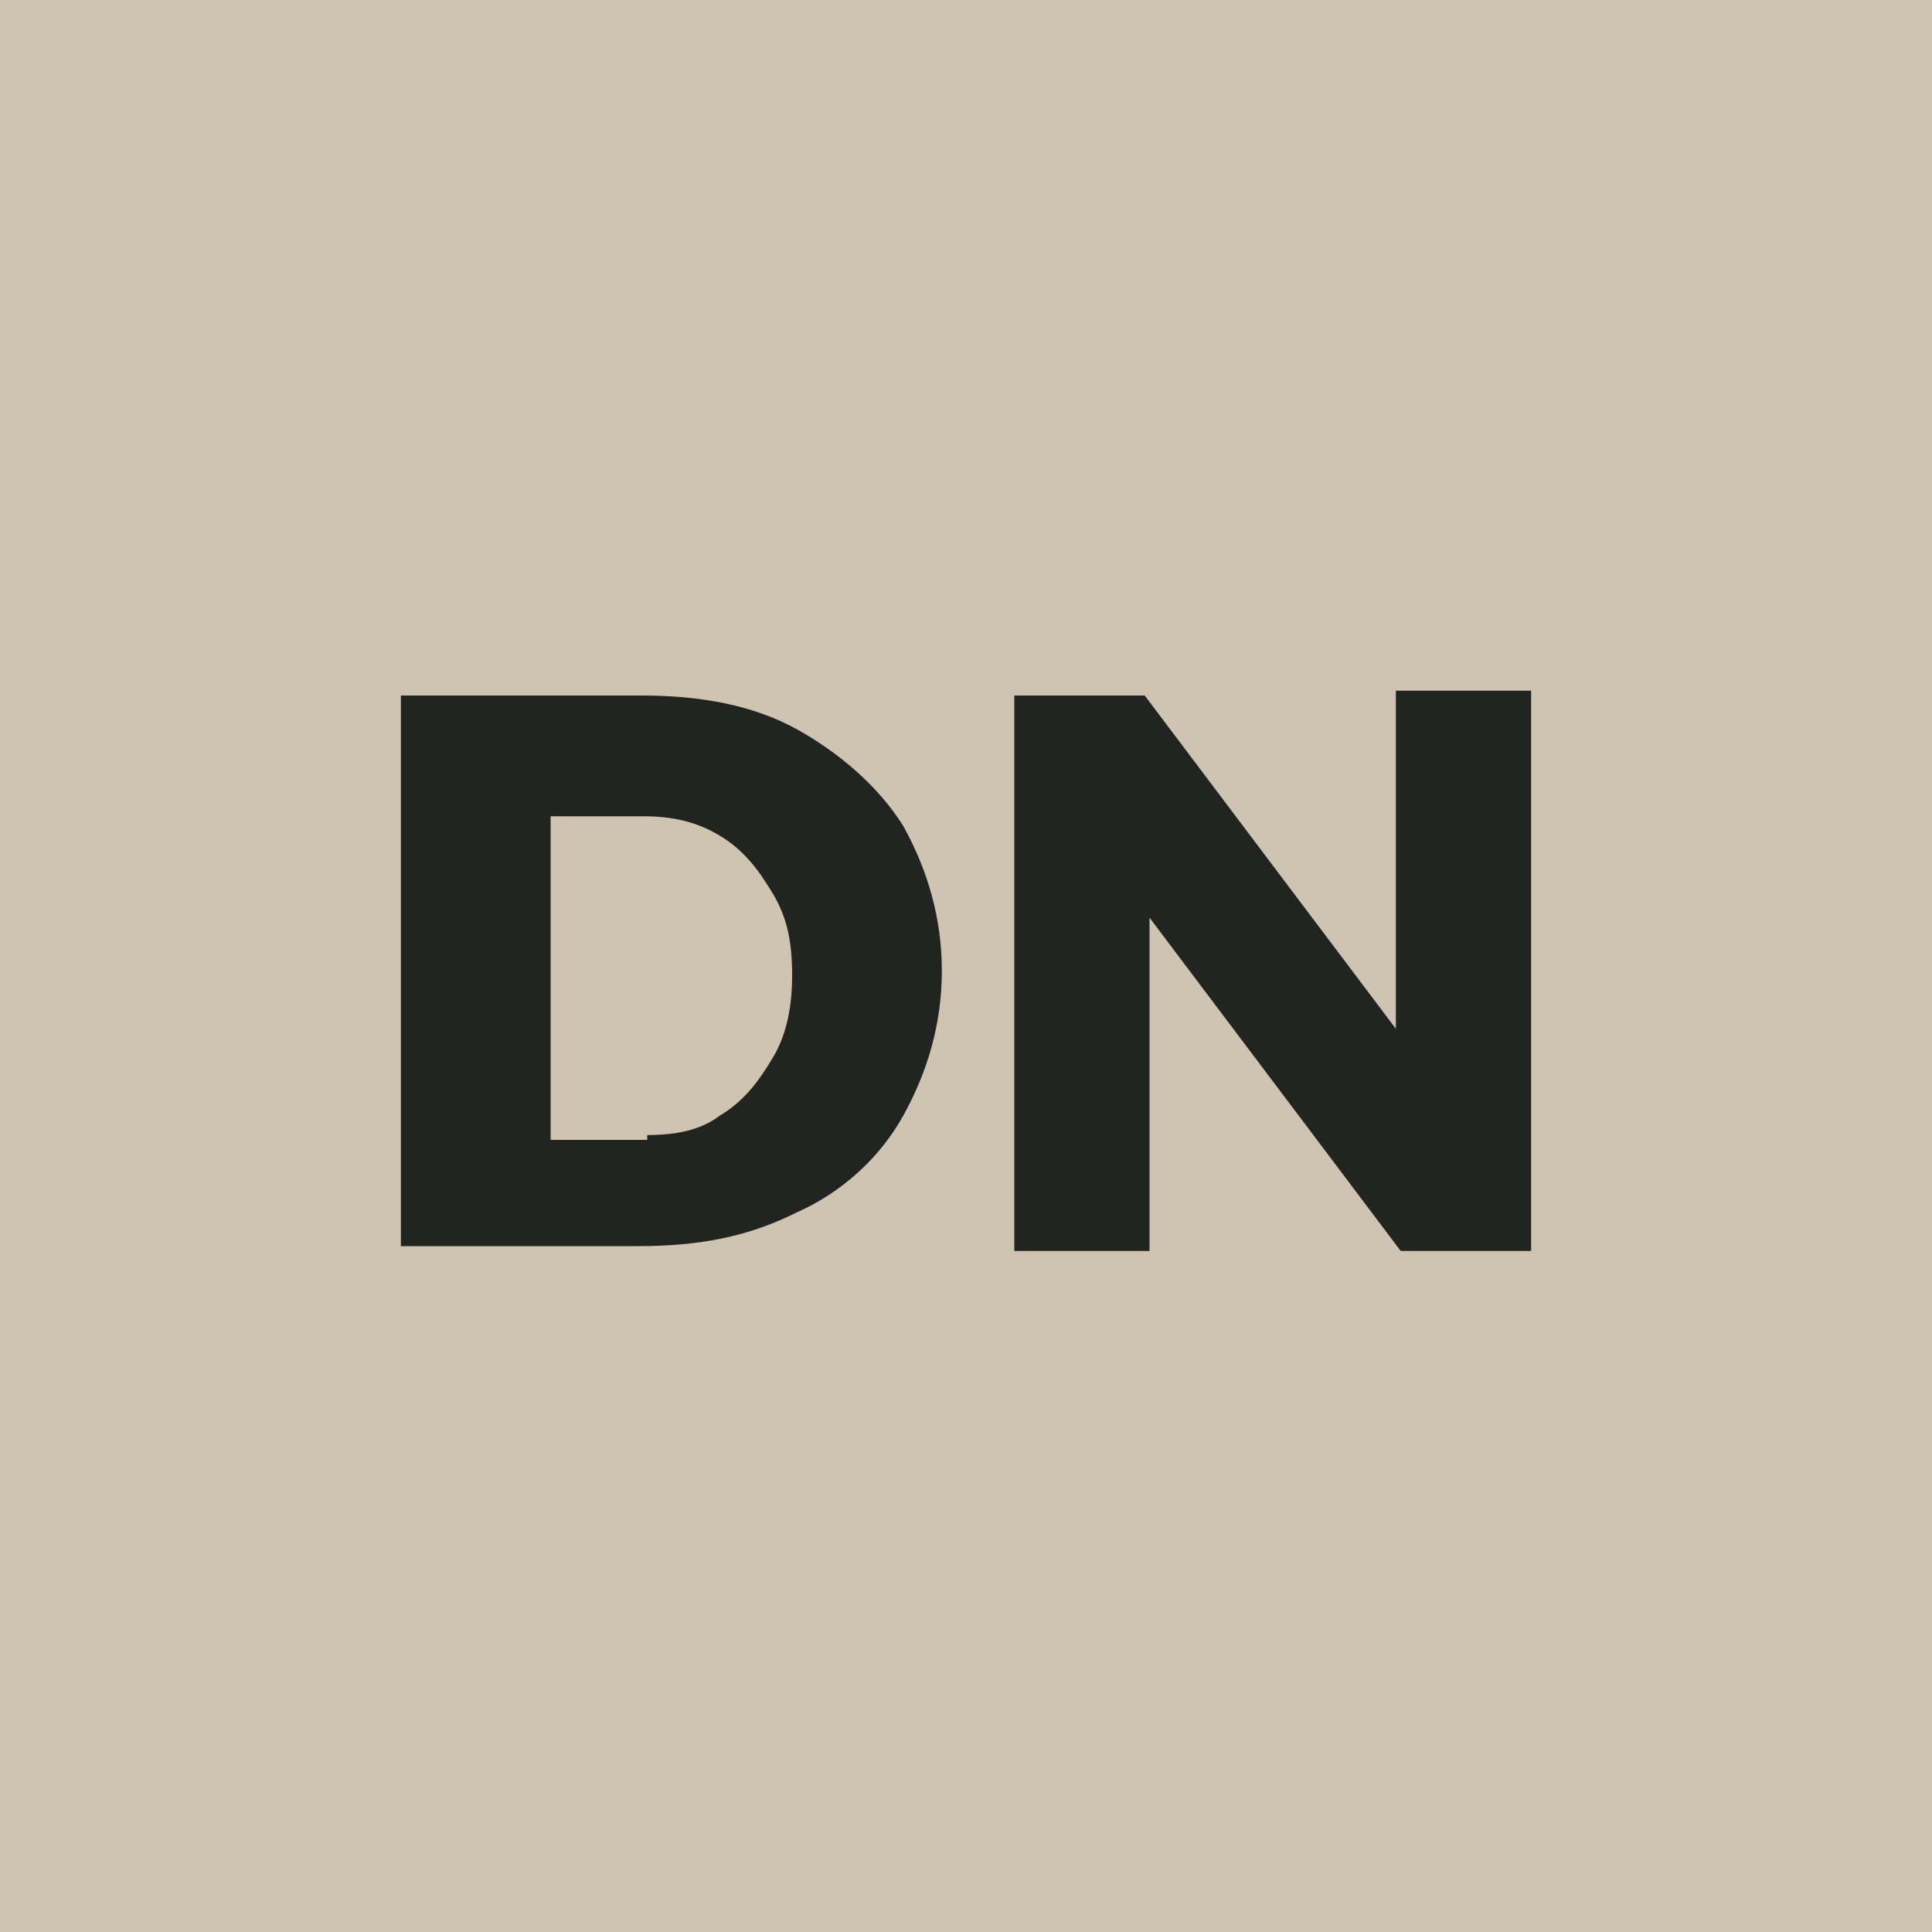 <?xml version="1.0" encoding="utf-8"?>
<!-- Generator: Adobe Illustrator 22.1.0, SVG Export Plug-In . SVG Version: 6.00 Build 0)  -->
<svg version="1.1" id="Layer_1" xmlns="http://www.w3.org/2000/svg" xmlns:xlink="http://www.w3.org/1999/xlink" x="0px" y="0px"
	 viewBox="0 0 40 40" style="enable-background:new 0 0 40 40;" xml:space="preserve">
<style type="text/css">
	.st0{fill:#CFC4B2;}
	.st1{fill:#212420;}
</style>
<g>
	<rect class="st0" width="40" height="40"/>
	<path class="st1" d="M13.3,14.4L13.3,14.4c1.2,0,2.3,0.2,3.2,0.7l0,0l0,0c0.9,0.5,1.7,1.2,2.2,2l0,0l0,0c0.5,0.9,0.8,1.9,0.8,3l0,0
		l0,0c0,1.1-0.3,2.1-0.8,3l0,0l0,0c-0.5,0.9-1.3,1.6-2.2,2l0,0l0,0c-1,0.5-2,0.7-3.3,0.7l0,0H8.3V14.4H13.3L13.3,14.4z M13.4,23.5
		L13.4,23.5c0.6,0,1.1-0.1,1.5-0.4l0,0l0,0c0.5-0.3,0.8-0.7,1.1-1.2l0,0l0,0c0.3-0.5,0.4-1.1,0.4-1.7l0,0l0,0c0-0.7-0.1-1.2-0.4-1.7
		l0,0l0,0c-0.3-0.5-0.6-0.9-1.1-1.2l0,0l0,0c-0.5-0.3-1-0.4-1.6-0.4l0,0h-1.9v6.7H13.4L13.4,23.5z M28.9,21.3l0-7h2.8v11.6H29
		L23.8,19v6.9H21V14.4h2.7L28.9,21.3L28.9,21.3z"/>
</g>
</svg>

